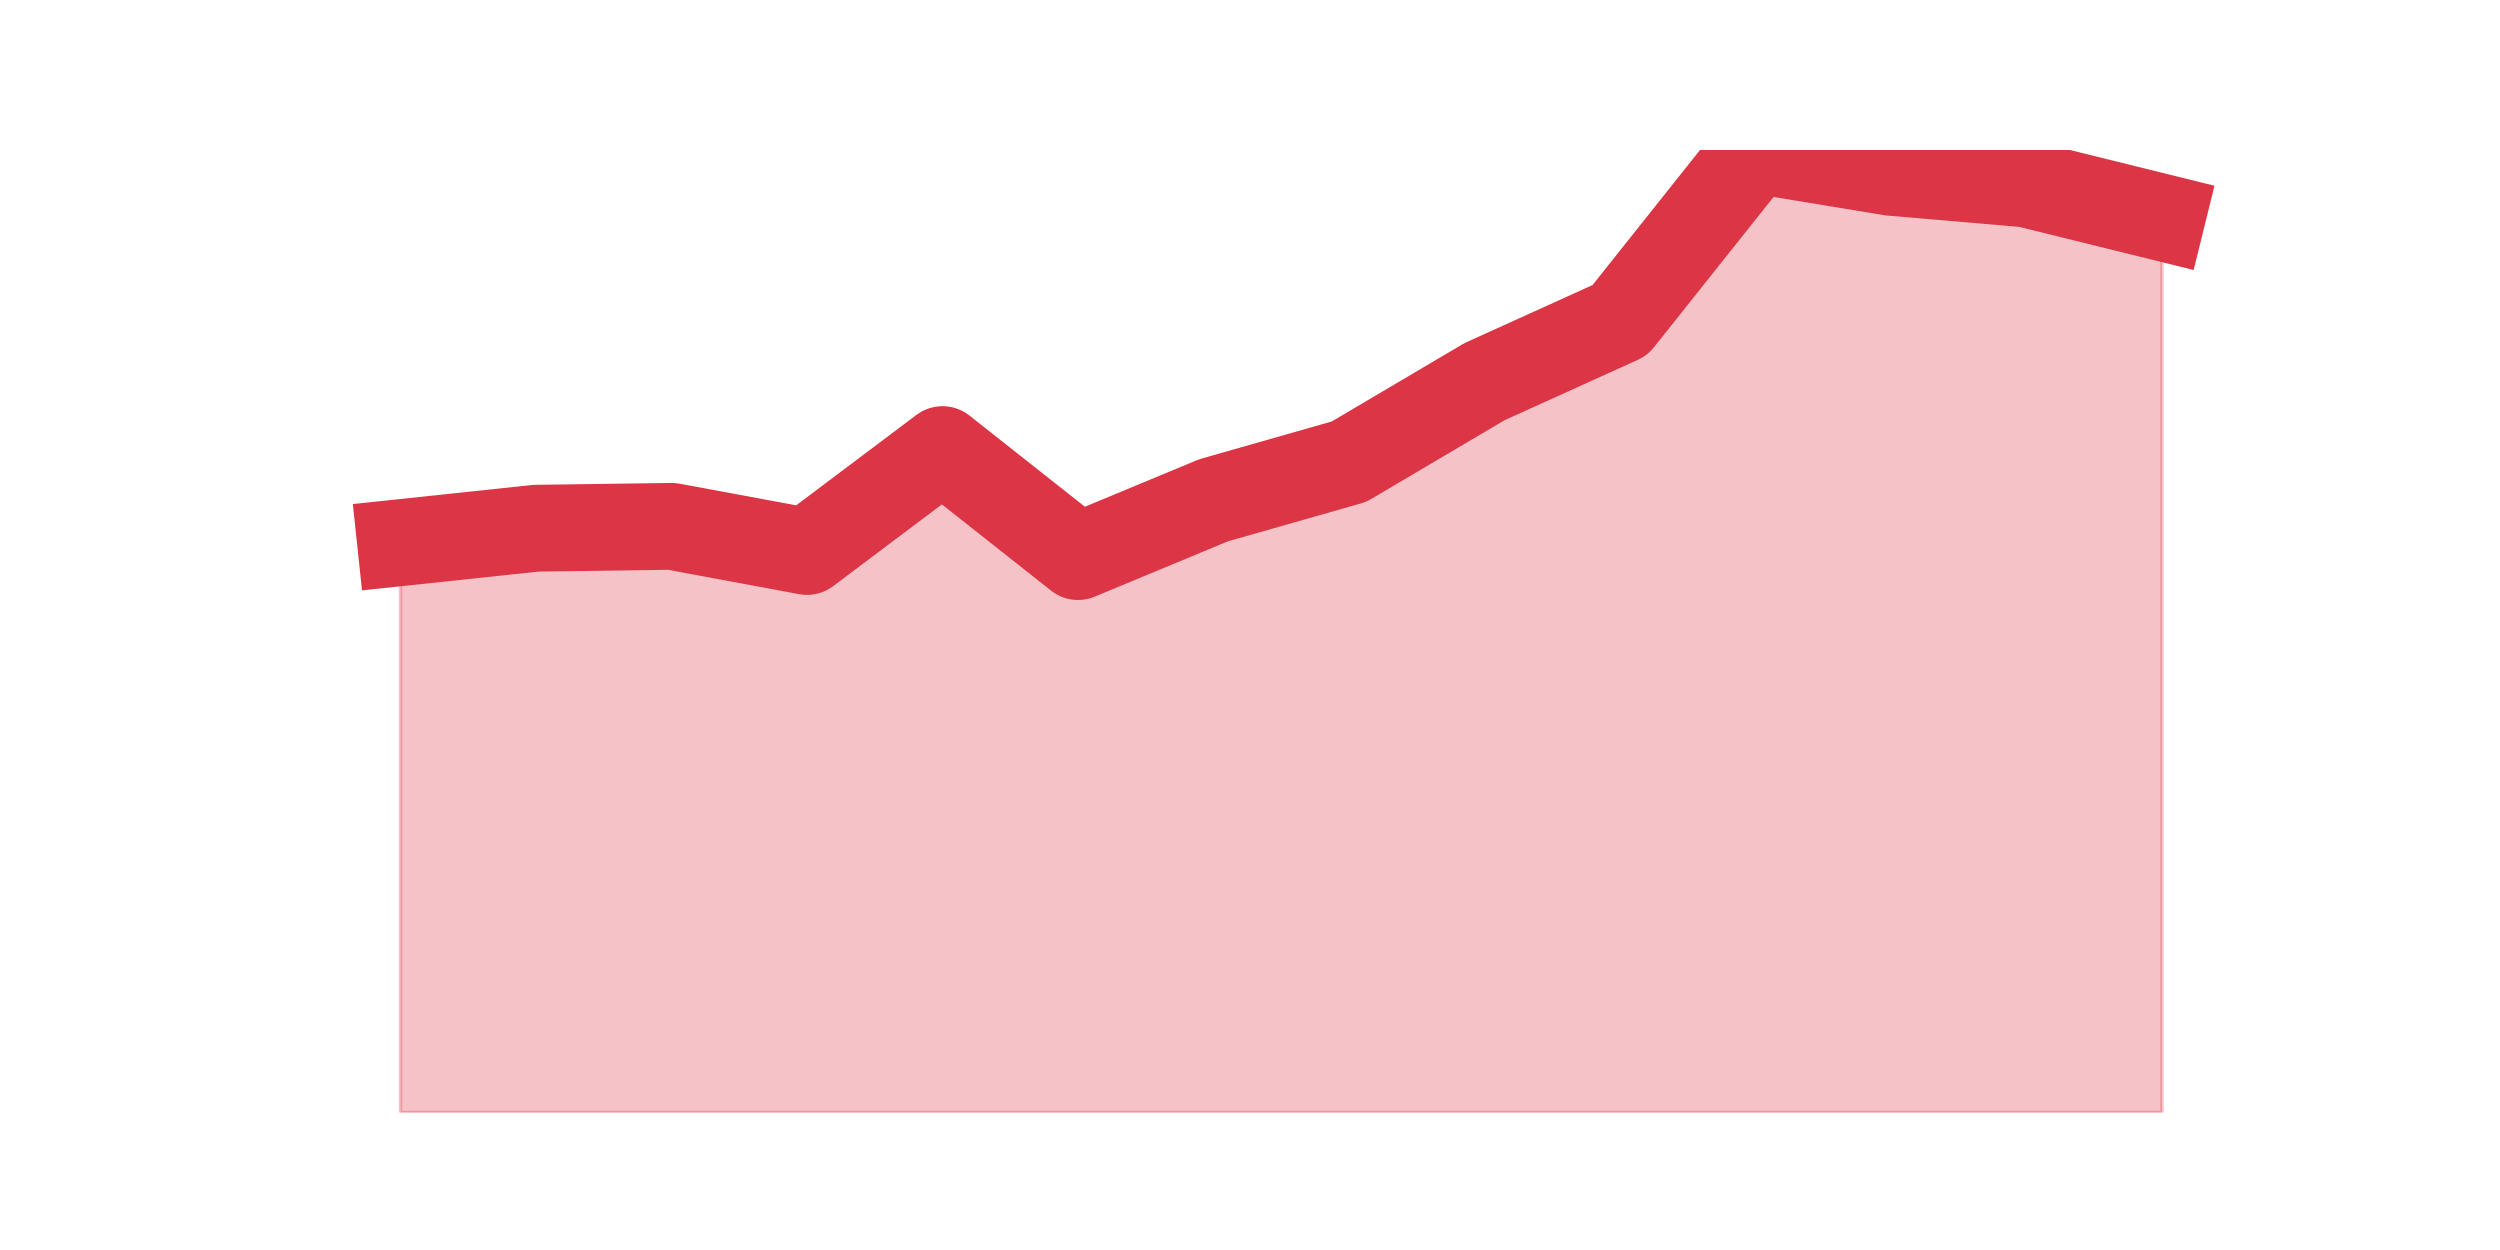 <?xml version="1.0" encoding="utf-8" standalone="no"?>
<!DOCTYPE svg PUBLIC "-//W3C//DTD SVG 1.1//EN"
  "http://www.w3.org/Graphics/SVG/1.1/DTD/svg11.dtd">
<svg height="360pt" version="1.1" viewBox="0 0 720 360" width="720pt" xmlns="http://www.w3.org/2000/svg" xmlns:xlink="http://www.w3.org/1999/xlink">
 <defs>
  <style type="text/css">*{stroke-linecap:butt;stroke-linejoin:round;}</style>
 </defs>
 <g id="figure_1">
  <g id="patch_1">
   <path d="M 0 360 
L 720 360 
L 720 0 
L 0 0 
z
" style="fill:none;"/>
  </g>
  <g id="axes_1">
   <g id="matplotlib.axis_1"/>
   <g id="matplotlib.axis_2"/>
   <g id="PolyCollection_1">
    <defs>
     <path d="M 115.364 -203.723 
L 115.364 -39.6 
L 154.385 -39.6 
L 193.406 -39.6 
L 232.427 -39.6 
L 271.448 -39.6 
L 310.469 -39.6 
L 349.49 -39.6 
L 388.51 -39.6 
L 427.531 -39.6 
L 466.552 -39.6 
L 505.573 -39.6 
L 544.594 -39.6 
L 583.615 -39.6 
L 622.636 -39.6 
L 622.636 -297.373 
L 622.636 -297.373 
L 583.615 -307.02 
L 544.594 -310.369 
L 505.573 -316.8 
L 466.552 -267.764 
L 427.531 -250.079 
L 388.51 -227.035 
L 349.49 -215.915 
L 310.469 -199.703 
L 271.448 -230.518 
L 232.427 -201.177 
L 193.406 -208.412 
L 154.385 -207.876 
L 115.364 -203.723 
z
" id="md384120573" style="stroke:#dc3545;stroke-opacity:0.3;"/>
    </defs>
    <g clip-path="url(#p76a9a2945f)">
     <use style="fill:#dc3545;fill-opacity:0.3;stroke:#dc3545;stroke-opacity:0.3;" x="0" xlink:href="#md384120573" y="360"/>
    </g>
   </g>
   <g id="line2d_1">
    <path clip-path="url(#p76a9a2945f)" d="M 115.364 156.277 
L 154.385 152.124 
L 193.406 151.588 
L 232.427 158.823 
L 271.448 129.482 
L 310.469 160.297 
L 349.49 144.085 
L 388.51 132.965 
L 427.531 109.921 
L 466.552 92.236 
L 505.573 43.2 
L 544.594 49.631 
L 583.615 52.98 
L 622.636 62.627 
" style="fill:none;stroke:#dc3545;stroke-linecap:square;stroke-width:25;"/>
   </g>
  </g>
 </g>
 <defs>
  <clipPath id="p76a9a2945f">
   <rect height="277.2" width="558" x="90" y="43.2"/>
  </clipPath>
 </defs>
</svg>
